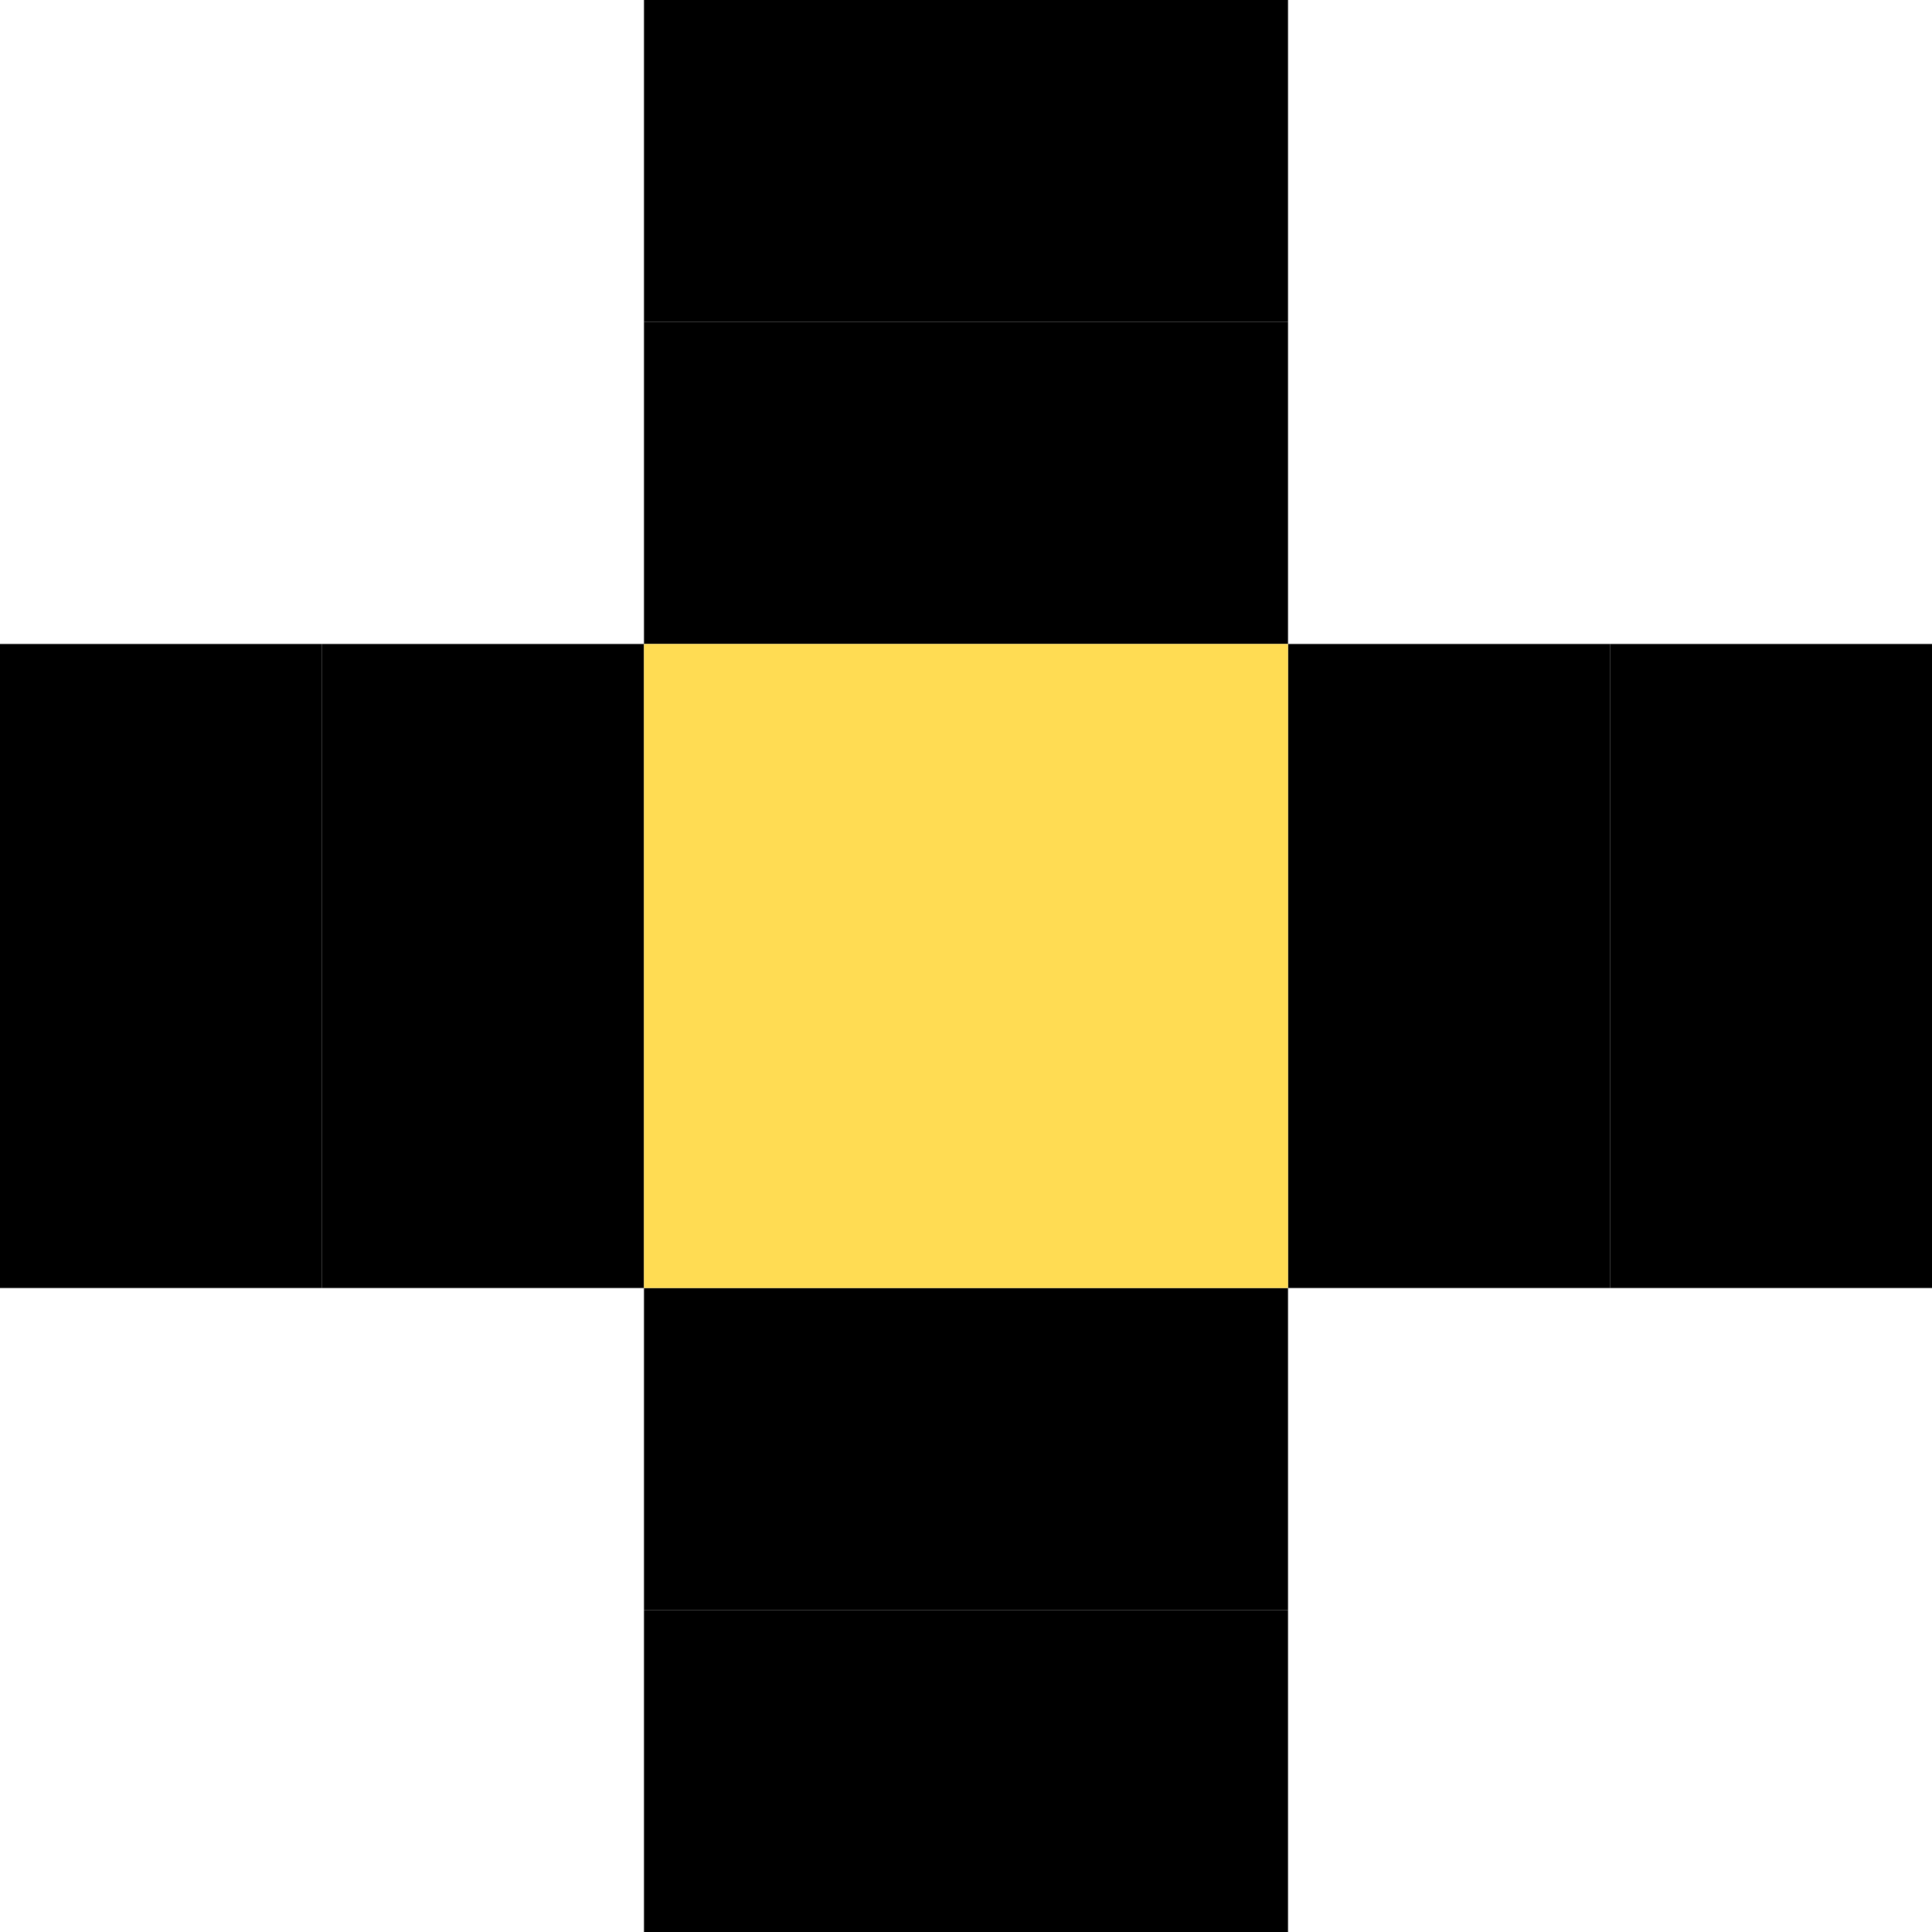 <svg width="18" height="18" viewBox="0 0 18 18" fill="none" xmlns="http://www.w3.org/2000/svg">
<rect x="3" y="9" width="3" height="3" fill="black"/>
<rect x="3" y="6" width="3" height="3" fill="black"/>
<rect y="6" width="3" height="3" fill="black"/>
<rect y="9" width="3" height="3" fill="black"/>
<rect x="6" y="3" width="3" height="3" fill="black"/>
<rect x="6" width="3" height="3" fill="black"/>
<rect x="9" width="3" height="3" fill="black"/>
<rect x="9" y="3" width="3" height="3" fill="black"/>
<rect x="12" y="6" width="3" height="3" fill="black"/>
<rect x="15" y="6" width="3" height="3" fill="black"/>
<rect x="15" y="9" width="3" height="3" fill="black"/>
<rect x="12" y="9" width="3" height="3" fill="black"/>
<rect x="9" y="12" width="3" height="3" fill="black"/>
<rect x="9" y="15" width="3" height="3" fill="black"/>
<rect x="6" y="15" width="3" height="3" fill="black"/>
<rect x="6" y="6" width="3" height="3" fill="#FFDC53"/>
<rect x="6" y="12" width="3" height="3" fill="black"/>
<rect x="9" y="9" width="3" height="3" fill="#FFDC53"/>
<rect x="9" y="6" width="3" height="3" fill="#FFDC53"/>
<rect x="6" y="9" width="3" height="3" fill="#FFDC53"/>
</svg>
